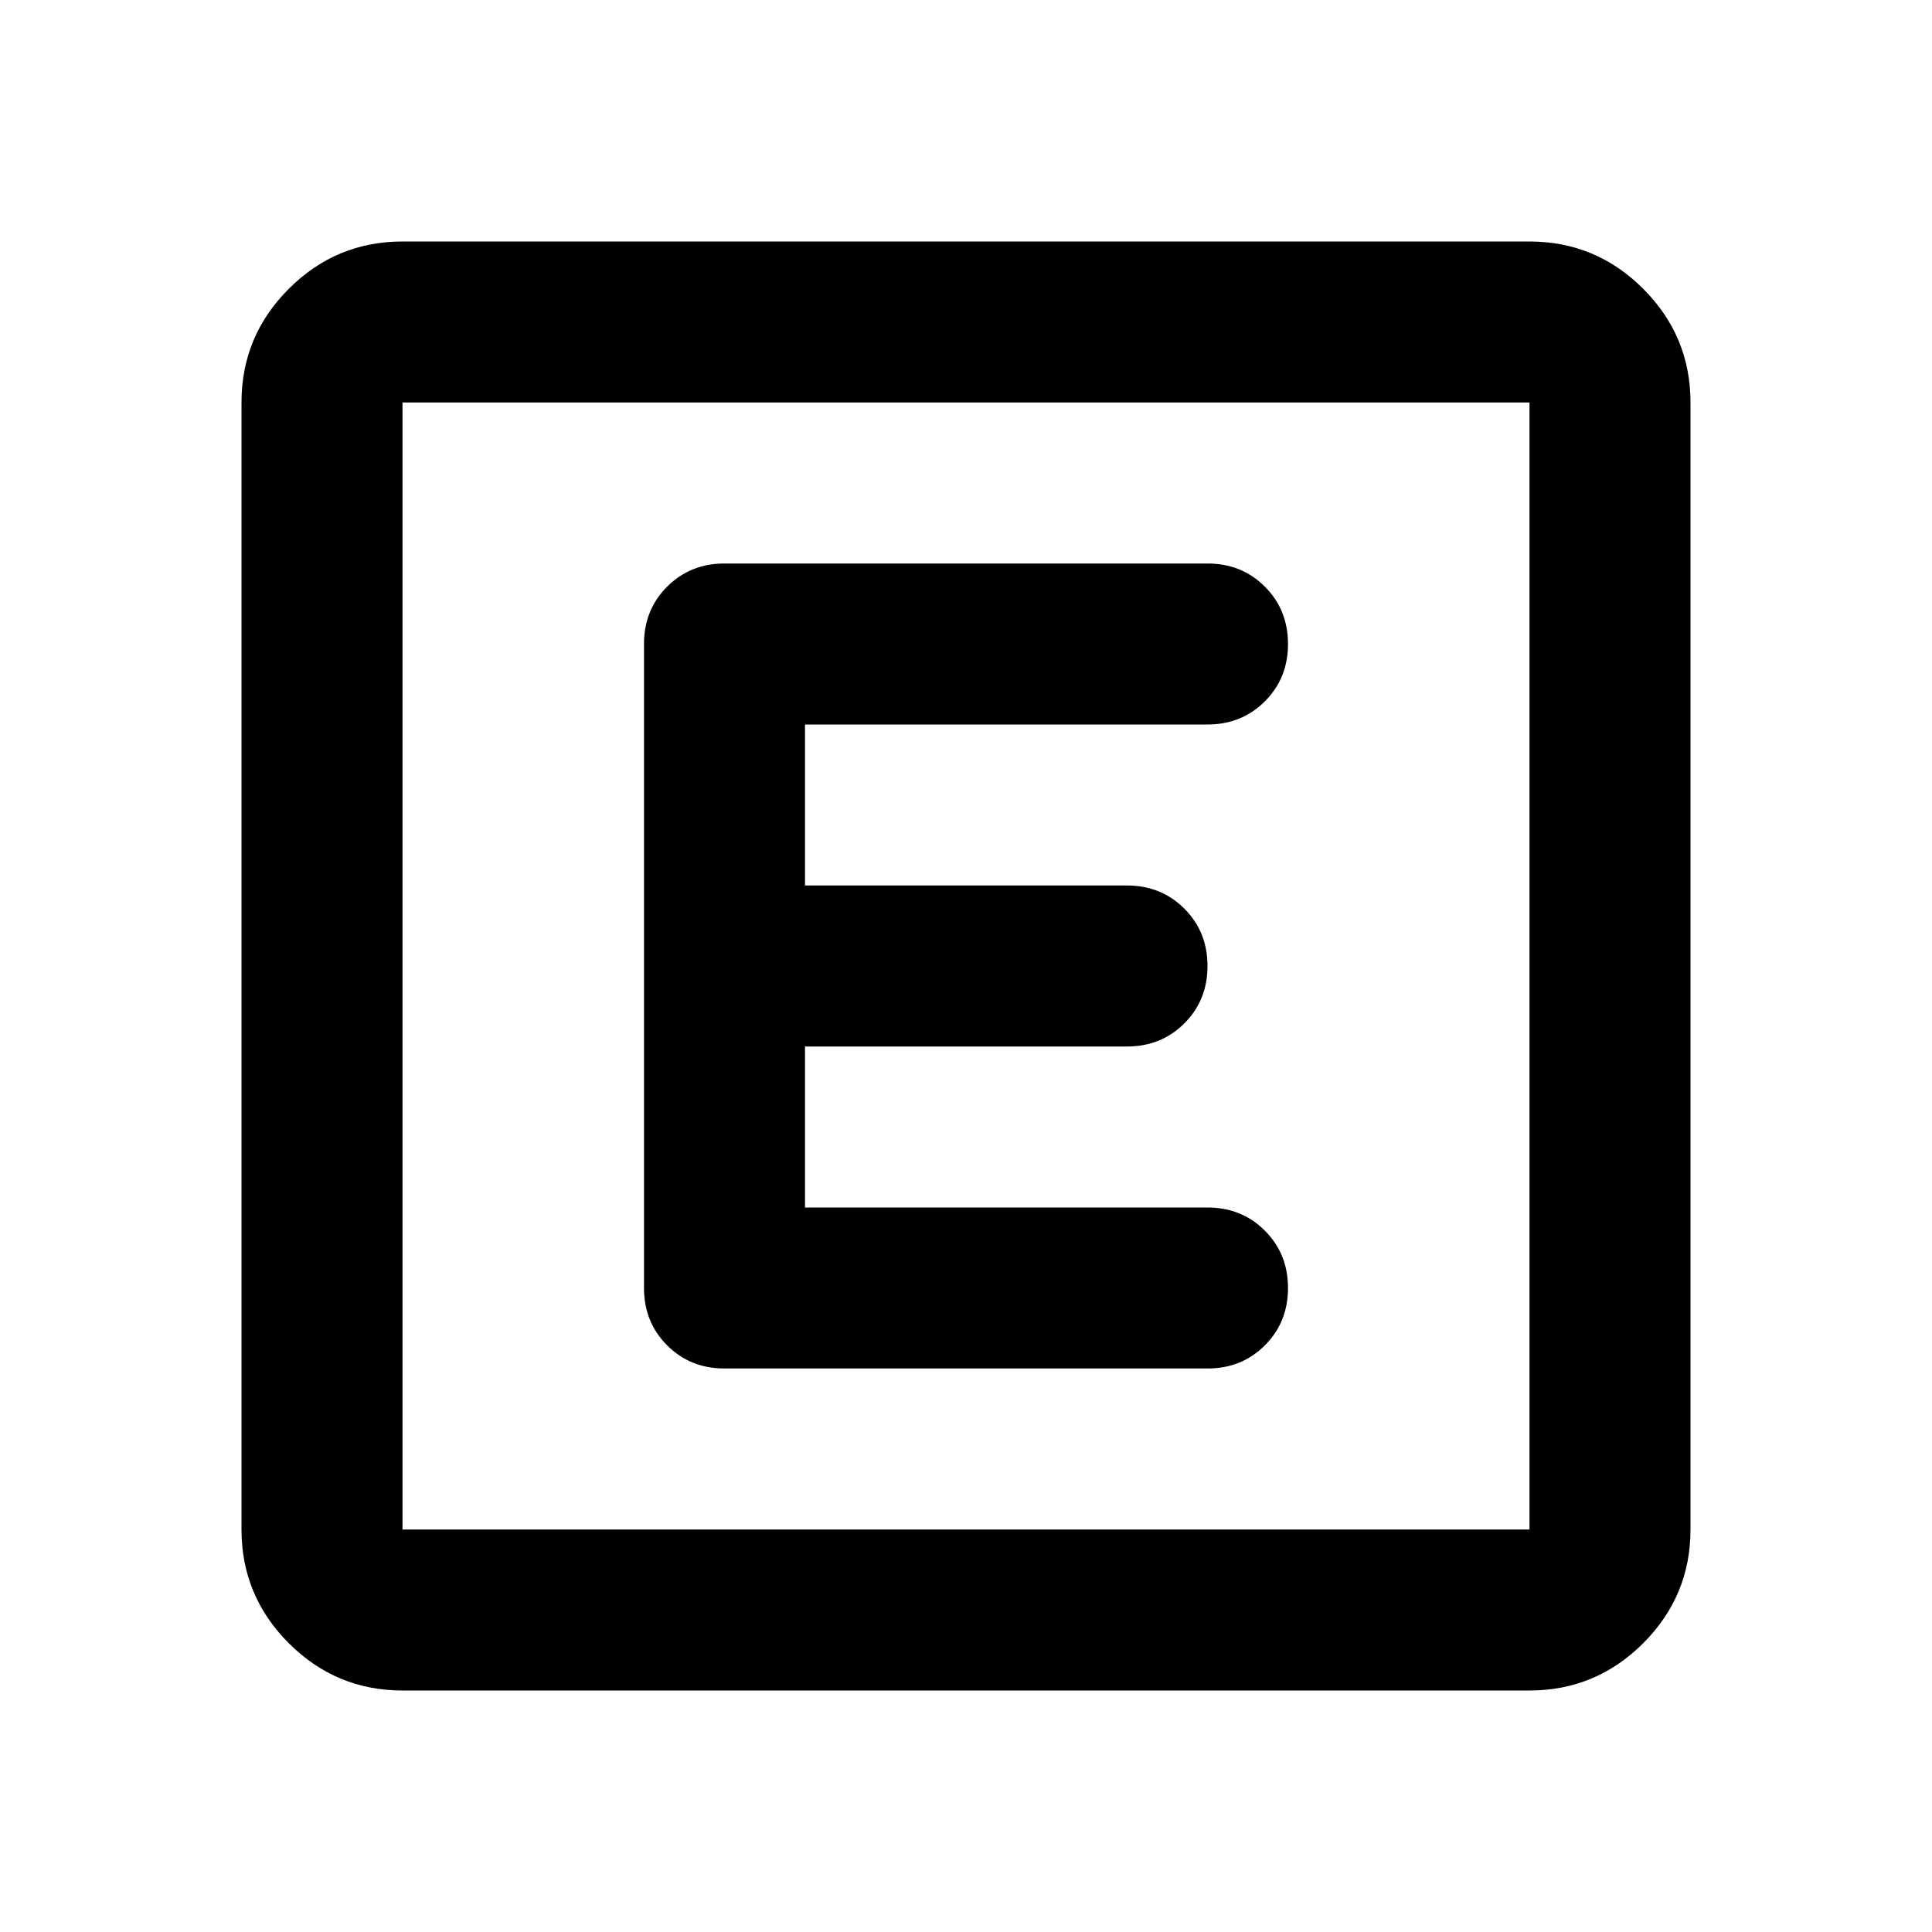 <svg xmlns="http://www.w3.org/2000/svg" height="24" viewBox="0 96 960 960" width="24"><path d="M200 936q-33 0-56.5-23.5T120 856V296q0-33 23.5-56.5T200 216h560q33 0 56.5 23.5T840 296v560q0 33-23.5 56.5T760 936H200Zm0-80h560V296H200v560Zm0-560v560-560Zm400 480q17 0 28.5-11.5T640 736q0-17-11.5-28.5T600 696H400v-80h160q17 0 28.5-11.5T600 576q0-17-11.5-28.5T560 536H400v-80h200q17 0 28.5-11.5T640 416q0-17-11.5-28.5T600 376H360q-17 0-28.5 11.5T320 416v320q0 17 11.5 28.5T360 776h240Z"/></svg>